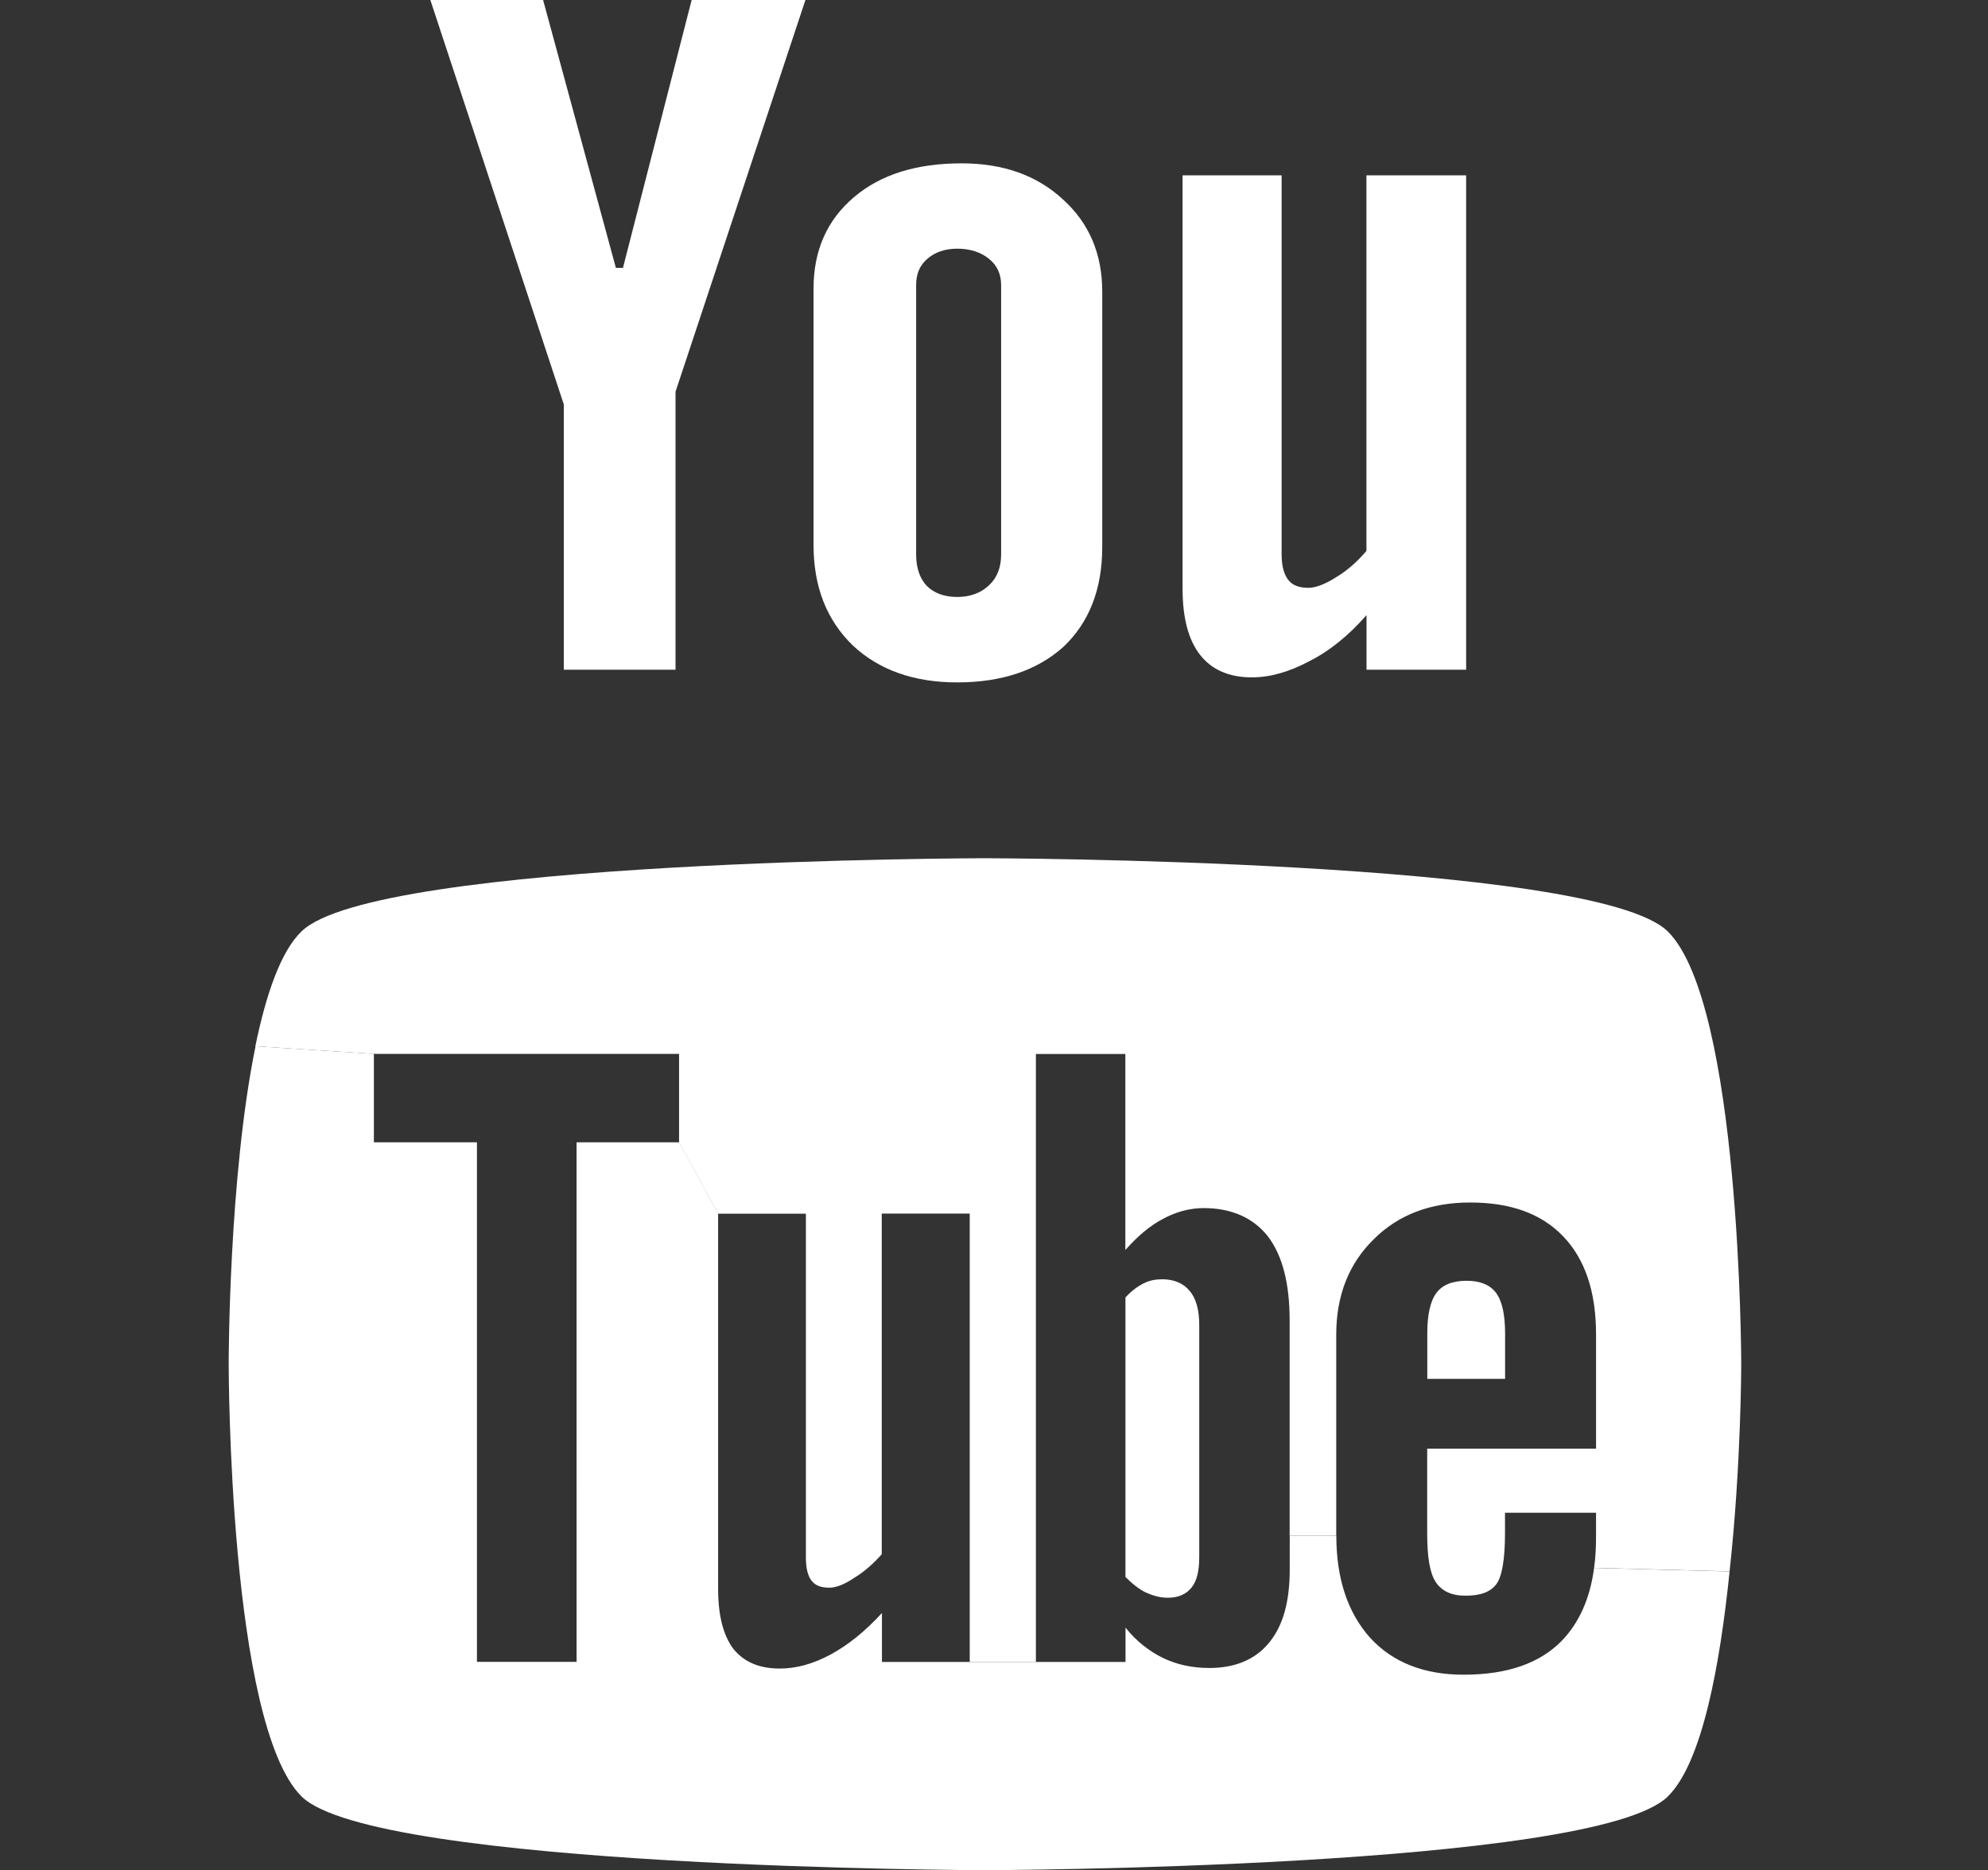 <?xml version="1.0" encoding="utf-8"?>
<!-- Generator: Adobe Illustrator 16.0.0, SVG Export Plug-In . SVG Version: 6.00 Build 0)  -->
<!DOCTYPE svg PUBLIC "-//W3C//DTD SVG 1.1//EN" "http://www.w3.org/Graphics/SVG/1.1/DTD/svg11.dtd">
<svg version="1.1" id="Calque_1" xmlns="http://www.w3.org/2000/svg" xmlns:xlink="http://www.w3.org/1999/xlink" x="0px" y="0px"
	 width="21.333px" height="20.072px" viewBox="0 0 21.333 20.072" enable-background="new 0 0 21.333 20.072" xml:space="preserve">
<rect x="0" y="0" width="21.333" height="20.072" fill="#333333" stroke="none"/>
<g id="XMLID_6_">
	<g>
		<path fill="#FFFFFF" d="M91.212-8.391l-0.325,3.052h-2.441v8.853h-3.654v-8.853h-1.831v-3.052h1.831v-1.831
			c0-2.49,1.034-3.971,3.963-3.971h2.441v3.052h-1.522c-1.147,0-1.22,0.431-1.22,1.22l-0.008,1.53H91.212z"/>
	</g>
	<g>
	</g>
</g>
<g id="XMLID_1_">
	<g>
		<path fill="#FFFFFF" d="M17.898,9.998c0.781,0.776,0.787,4.617,0.787,4.638c0,0,0,1.091-0.125,2.229l-1.454-0.038
			c0.016-0.108,0.021-0.222,0.021-0.347v-0.244h-0.977v0.217c0,0.282-0.032,0.467-0.092,0.548c-0.065,0.087-0.173,0.125-0.331,0.125
			c-0.152,0-0.255-0.049-0.32-0.146c-0.065-0.098-0.092-0.271-0.092-0.526v-0.906h1.812v-1.226c0-0.461-0.119-0.809-0.353-1.053
			s-0.564-0.363-0.998-0.363c-0.423,0-0.771,0.13-1.036,0.396c-0.266,0.261-0.401,0.603-0.401,1.021v2.159h-0.5v-2.312
			c0-0.391-0.076-0.694-0.233-0.9c-0.157-0.2-0.391-0.304-0.689-0.304c-0.146,0-0.293,0.038-0.434,0.114
			c-0.146,0.076-0.277,0.189-0.407,0.336v-2.104h-0.96v6.525h-0.71v-4.812H9.462v3.656c-0.092,0.104-0.19,0.19-0.298,0.255
			c-0.104,0.071-0.195,0.104-0.261,0.104c-0.092,0-0.152-0.021-0.195-0.076c-0.038-0.049-0.06-0.13-0.06-0.244v-3.694H7.705
			L7.287,12.26v-0.949H4.01l-1.27-0.082c0.114-0.553,0.271-1.015,0.494-1.231c0.781-0.776,7.329-0.787,7.329-0.787
			S17.117,9.222,17.898,9.998z"/>
		<path fill="#FFFFFF" d="M17.106,16.828l1.454,0.038c-0.103,1.004-0.293,2.051-0.662,2.414c-0.781,0.776-7.334,0.792-7.334,0.792
			s-6.548-0.016-7.329-0.792c-0.781-0.781-0.781-4.611-0.781-4.644c0-0.017,0-2.002,0.288-3.407l1.27,0.082v0.949h1.106v5.576h1.069
			V12.26h1.102l0.417,0.765v4.025c0,0.287,0.054,0.499,0.163,0.646c0.114,0.141,0.277,0.212,0.499,0.212
			c0.174,0,0.358-0.049,0.548-0.152c0.189-0.103,0.369-0.249,0.548-0.444v0.525h0.944h0.71h0.96v-0.368
			c0.119,0.151,0.26,0.255,0.401,0.325c0.146,0.07,0.309,0.108,0.499,0.108c0.277,0,0.494-0.092,0.64-0.271
			c0.152-0.184,0.222-0.444,0.222-0.786v-0.363h0.5c0,0.466,0.125,0.83,0.363,1.096c0.244,0.266,0.581,0.396,1.003,0.396
			c0.472,0,0.825-0.124,1.063-0.374C16.948,17.409,17.063,17.154,17.106,16.828z"/>
		<path fill="#FFFFFF" d="M16.151,14.311v0.488h-0.835v-0.488c0-0.201,0.033-0.348,0.098-0.435c0.065-0.087,0.174-0.13,0.326-0.13
			c0.141,0,0.25,0.043,0.314,0.13C16.119,13.963,16.151,14.11,16.151,14.311z"/>
		<path fill="#FFFFFF" d="M15.733,1.882v5.306h-1.069V6.602c-0.19,0.217-0.396,0.385-0.613,0.494
			C13.84,7.209,13.634,7.27,13.433,7.27c-0.244,0-0.429-0.082-0.553-0.239c-0.125-0.157-0.19-0.396-0.19-0.711V1.882h1.063v4.069
			c0,0.125,0.027,0.217,0.07,0.271c0.043,0.06,0.12,0.087,0.217,0.087c0.076,0,0.179-0.038,0.298-0.114
			c0.119-0.071,0.228-0.168,0.325-0.282V1.882H15.733z"/>
		<path fill="#FFFFFF" d="M12.869,14.224v2.484c0,0.157-0.027,0.266-0.087,0.336c-0.054,0.065-0.136,0.104-0.25,0.104
			c-0.082,0-0.157-0.021-0.233-0.055c-0.07-0.032-0.146-0.092-0.222-0.168v-3c0.065-0.07,0.13-0.119,0.195-0.151
			c0.065-0.033,0.13-0.044,0.201-0.044c0.125,0,0.228,0.044,0.293,0.125C12.836,13.936,12.869,14.061,12.869,14.224z"/>
		<path fill="#FFFFFF" d="M11.828,3.13V5.87c0,0.456-0.141,0.809-0.413,1.069c-0.282,0.255-0.662,0.385-1.145,0.385
			c-0.466,0-0.841-0.136-1.118-0.396C8.871,6.656,8.73,6.298,8.73,5.848v-2.75c0-0.412,0.146-0.738,0.434-0.982
			c0.287-0.244,0.672-0.363,1.155-0.363c0.439,0,0.803,0.125,1.085,0.385C11.687,2.393,11.828,2.723,11.828,3.13z M10.743,5.951
			V3.06c0-0.119-0.043-0.211-0.13-0.282c-0.087-0.071-0.201-0.109-0.342-0.109c-0.13,0-0.239,0.038-0.32,0.109
			c-0.082,0.07-0.12,0.163-0.12,0.282v2.892c0,0.141,0.038,0.255,0.114,0.336c0.076,0.076,0.185,0.119,0.326,0.119
			s0.255-0.043,0.342-0.125C10.699,6.201,10.743,6.092,10.743,5.951z"/>
		<polygon fill="#FFFFFF" points="8.643,0 7.249,4.204 7.249,7.188 6.05,7.188 6.05,4.34 4.618,0 5.828,0 6.609,2.875 6.685,2.875 
			7.422,0 		"/>
	</g>
	<g>
	</g>
</g>
<g id="XMLID_5_">
	<g>
		<path fill="#FFFFFF" d="M70.267-35.251c0.586-0.195,0.594-0.195,0.48,0.024c-0.065,0.114-0.423,0.521-0.797,0.887
			c-0.635,0.635-0.667,0.7-0.667,1.229c0,0.813-0.391,2.514-0.773,3.45c-0.716,1.741-2.254,3.548-3.784,4.459
			c-2.165,1.27-5.037,1.595-7.462,0.846c-0.806-0.252-2.189-0.895-2.189-1.009c0-0.033,0.415-0.082,0.928-0.089
			c1.074-0.024,2.14-0.326,3.051-0.854l0.61-0.366l-0.708-0.244c-0.993-0.342-1.896-1.139-2.124-1.88
			c-0.065-0.244-0.041-0.252,0.594-0.252l0.659-0.017l-0.562-0.26c-0.659-0.333-1.261-0.903-1.554-1.473
			c-0.22-0.415-0.488-1.457-0.407-1.538c0.024-0.041,0.26,0.032,0.529,0.122c0.79,0.293,0.887,0.22,0.431-0.26
			c-0.846-0.879-1.106-2.173-0.7-3.401l0.195-0.554l0.749,0.749c1.53,1.506,3.336,2.401,5.412,2.661l0.569,0.073l-0.041-0.562
			c-0.098-1.465,0.797-2.799,2.222-3.312c0.521-0.187,1.408-0.211,1.985-0.049c0.228,0.073,0.659,0.301,0.968,0.505l0.553,0.382
			l0.619-0.195c0.342-0.106,0.797-0.277,1.001-0.391c0.195-0.106,0.366-0.163,0.366-0.13c0,0.195-0.423,0.863-0.773,1.237
			C69.168-34.951,69.306-34.902,70.267-35.251z"/>
	</g>
	<g>
	</g>
</g>
<g>
	<g id="XMLID_3_">
		<g>
			<path fill="#FFFFFF" d="M154.114,49.926c0,0.138-0.049,0.309-0.139,0.415c-0.87,1.131-2.026,1.83-3.394,2.188
				c-0.521,0.139-1.073,0.179-1.61,0.252c-0.09,0.017-0.212-0.016-0.261-0.073c-0.366-0.447-0.708-0.87-1.082-1.326
				c1.261-0.398,2.319-1.009,3.157-2.075c-4.573,2.637-9.081,2.556-13.59,0.058c0.114,0.276,0.619,0.797,1.294,1.204
				c0.513,0.301,1.074,0.554,1.619,0.822c-0.049,0.064-0.122,0.17-0.203,0.268c-0.188,0.244-0.406,0.464-0.562,0.717
				c-0.211,0.333-0.472,0.431-0.87,0.382c-1.645-0.187-3.093-0.765-4.272-1.944c-0.432-0.423-0.554-0.871-0.521-1.481
				c0.138-2.791,0.806-5.46,1.855-8.031c0.146-0.35,0.333-0.691,0.479-1.05c0.098-0.252,0.276-0.423,0.505-0.569
				c1.099-0.732,2.286-1.262,3.597-1.489c0.269-0.041,0.537-0.081,0.813-0.09c0.105-0.008,0.212,0.073,0.31,0.146
				c-1.091,0.375-2.148,0.766-3.125,1.343c-0.391,0.22-0.765,0.488-1.14,0.741c-0.081,0.049-0.154,0.122-0.252,0.203
				c4.663-2.222,9.293-2.336,13.939-0.057c-1.245-1.01-2.678-1.628-4.183-2.116c0.113-0.228,0.269-0.276,0.504-0.252
				c1.628,0.146,3.084,0.748,4.402,1.676c0.122,0.09,0.244,0.212,0.31,0.351c1.033,2.083,1.726,4.271,2.115,6.559
				C154,47.761,154.089,48.843,154.114,49.926z M147.628,48.379c1.18-0.472,1.563-2.059,0.748-3.116
				c-0.65-0.838-1.854-0.919-2.596-0.163c-0.479,0.488-0.626,1.083-0.553,1.75c0.113,0.92,0.903,1.651,1.79,1.685
				C147.221,48.486,147.433,48.461,147.628,48.379z M142.428,46.516c0.163-1.343-1.358-2.318-2.53-1.766
				c-0.83,0.391-1.27,1.399-1.009,2.344c0.235,0.846,0.927,1.407,1.741,1.407c0.391,0,0.74-0.122,1.041-0.374
				C142.184,47.721,142.347,47.16,142.428,46.516z"/>
		</g>
		<g>
		</g>
	</g>
</g>
<g>
	<g id="XMLID_4_">
		<g>
			<rect x="188.705" y="41.802" fill="#FFFFFF" width="1.563" height="4.158"/>
			<rect x="185.588" y="41.802" fill="#FFFFFF" width="1.563" height="4.158"/>
			<path fill="#FFFFFF" d="M192.863,46.481v-7.274h-10.912v9.87h3.125v2.075l2.075-2.075h3.116L192.863,46.481z M179.876,40.313
				l1.041-2.669h13.508v9.357l-4.158,4.15h-3.116l-1.563,2.083h-2.075v-2.083h-3.637V40.313z"/>
		</g>
		<g>
		</g>
	</g>
</g>
</svg>

